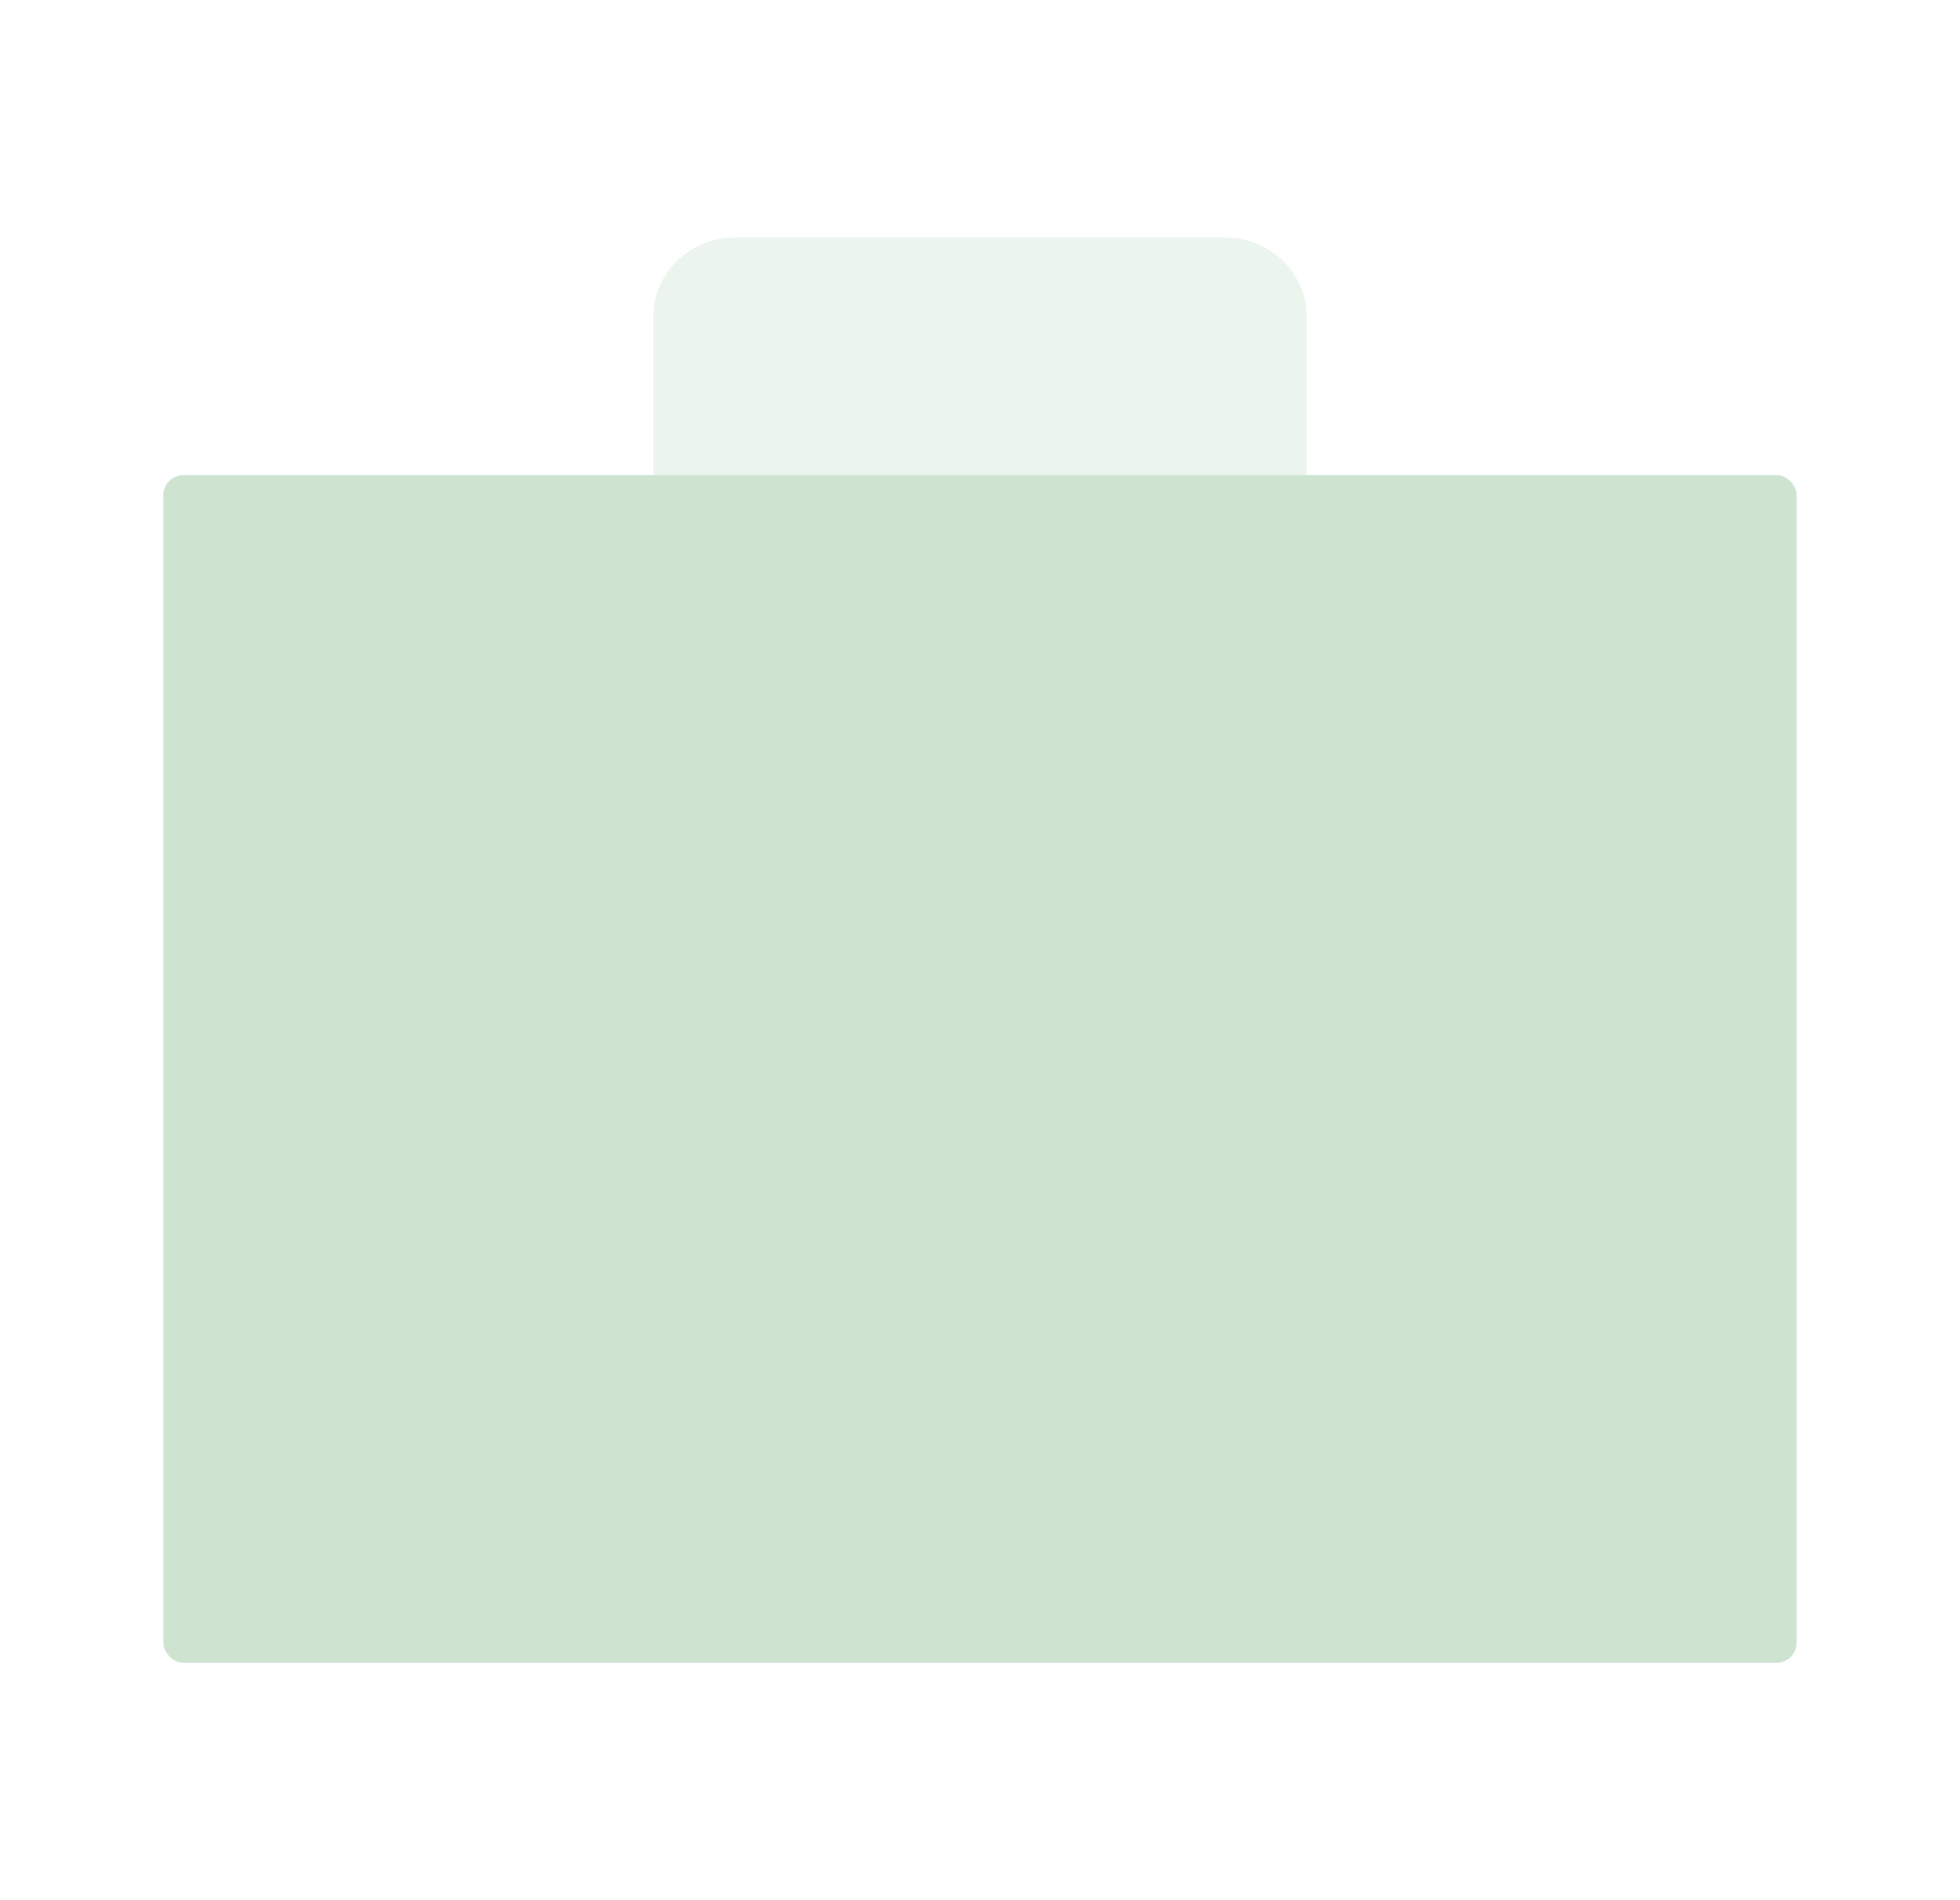 <?xml version="1.0" encoding="UTF-8"?>
<svg width="98px" height="95px" viewBox="0 0 98 95" version="1.1" xmlns="http://www.w3.org/2000/svg" xmlns:xlink="http://www.w3.org/1999/xlink">
    <title>Group 5</title>
    <g id="Design" stroke="none" stroke-width="1" fill="none" fill-rule="evenodd">
        <g id="Full-method" transform="translate(-1142, -4163)" fill="#CEE4D1" fill-rule="nonzero">
            <g id="Group-9" transform="translate(1082, 4102)">
                <g id="Education/Pen-Copy-4" transform="translate(60, 61)">
                    <rect id="Rectangle" x="8.167" y="23.75" width="81.667" height="59.375" rx="1"></rect>
                    <g id="Path-2" opacity="0.4" transform="translate(32.667, 11.875)">
                        <path d="M4.083,0 L28.583,0 C30.838,0 32.667,1.772 32.667,3.958 L32.667,11.875 L0,11.875 L0,3.958 C0,1.772 1.828,0 4.083,0 Z" id="Path"></path>
                    </g>
                </g>
            </g>
        </g>
    </g>
</svg>